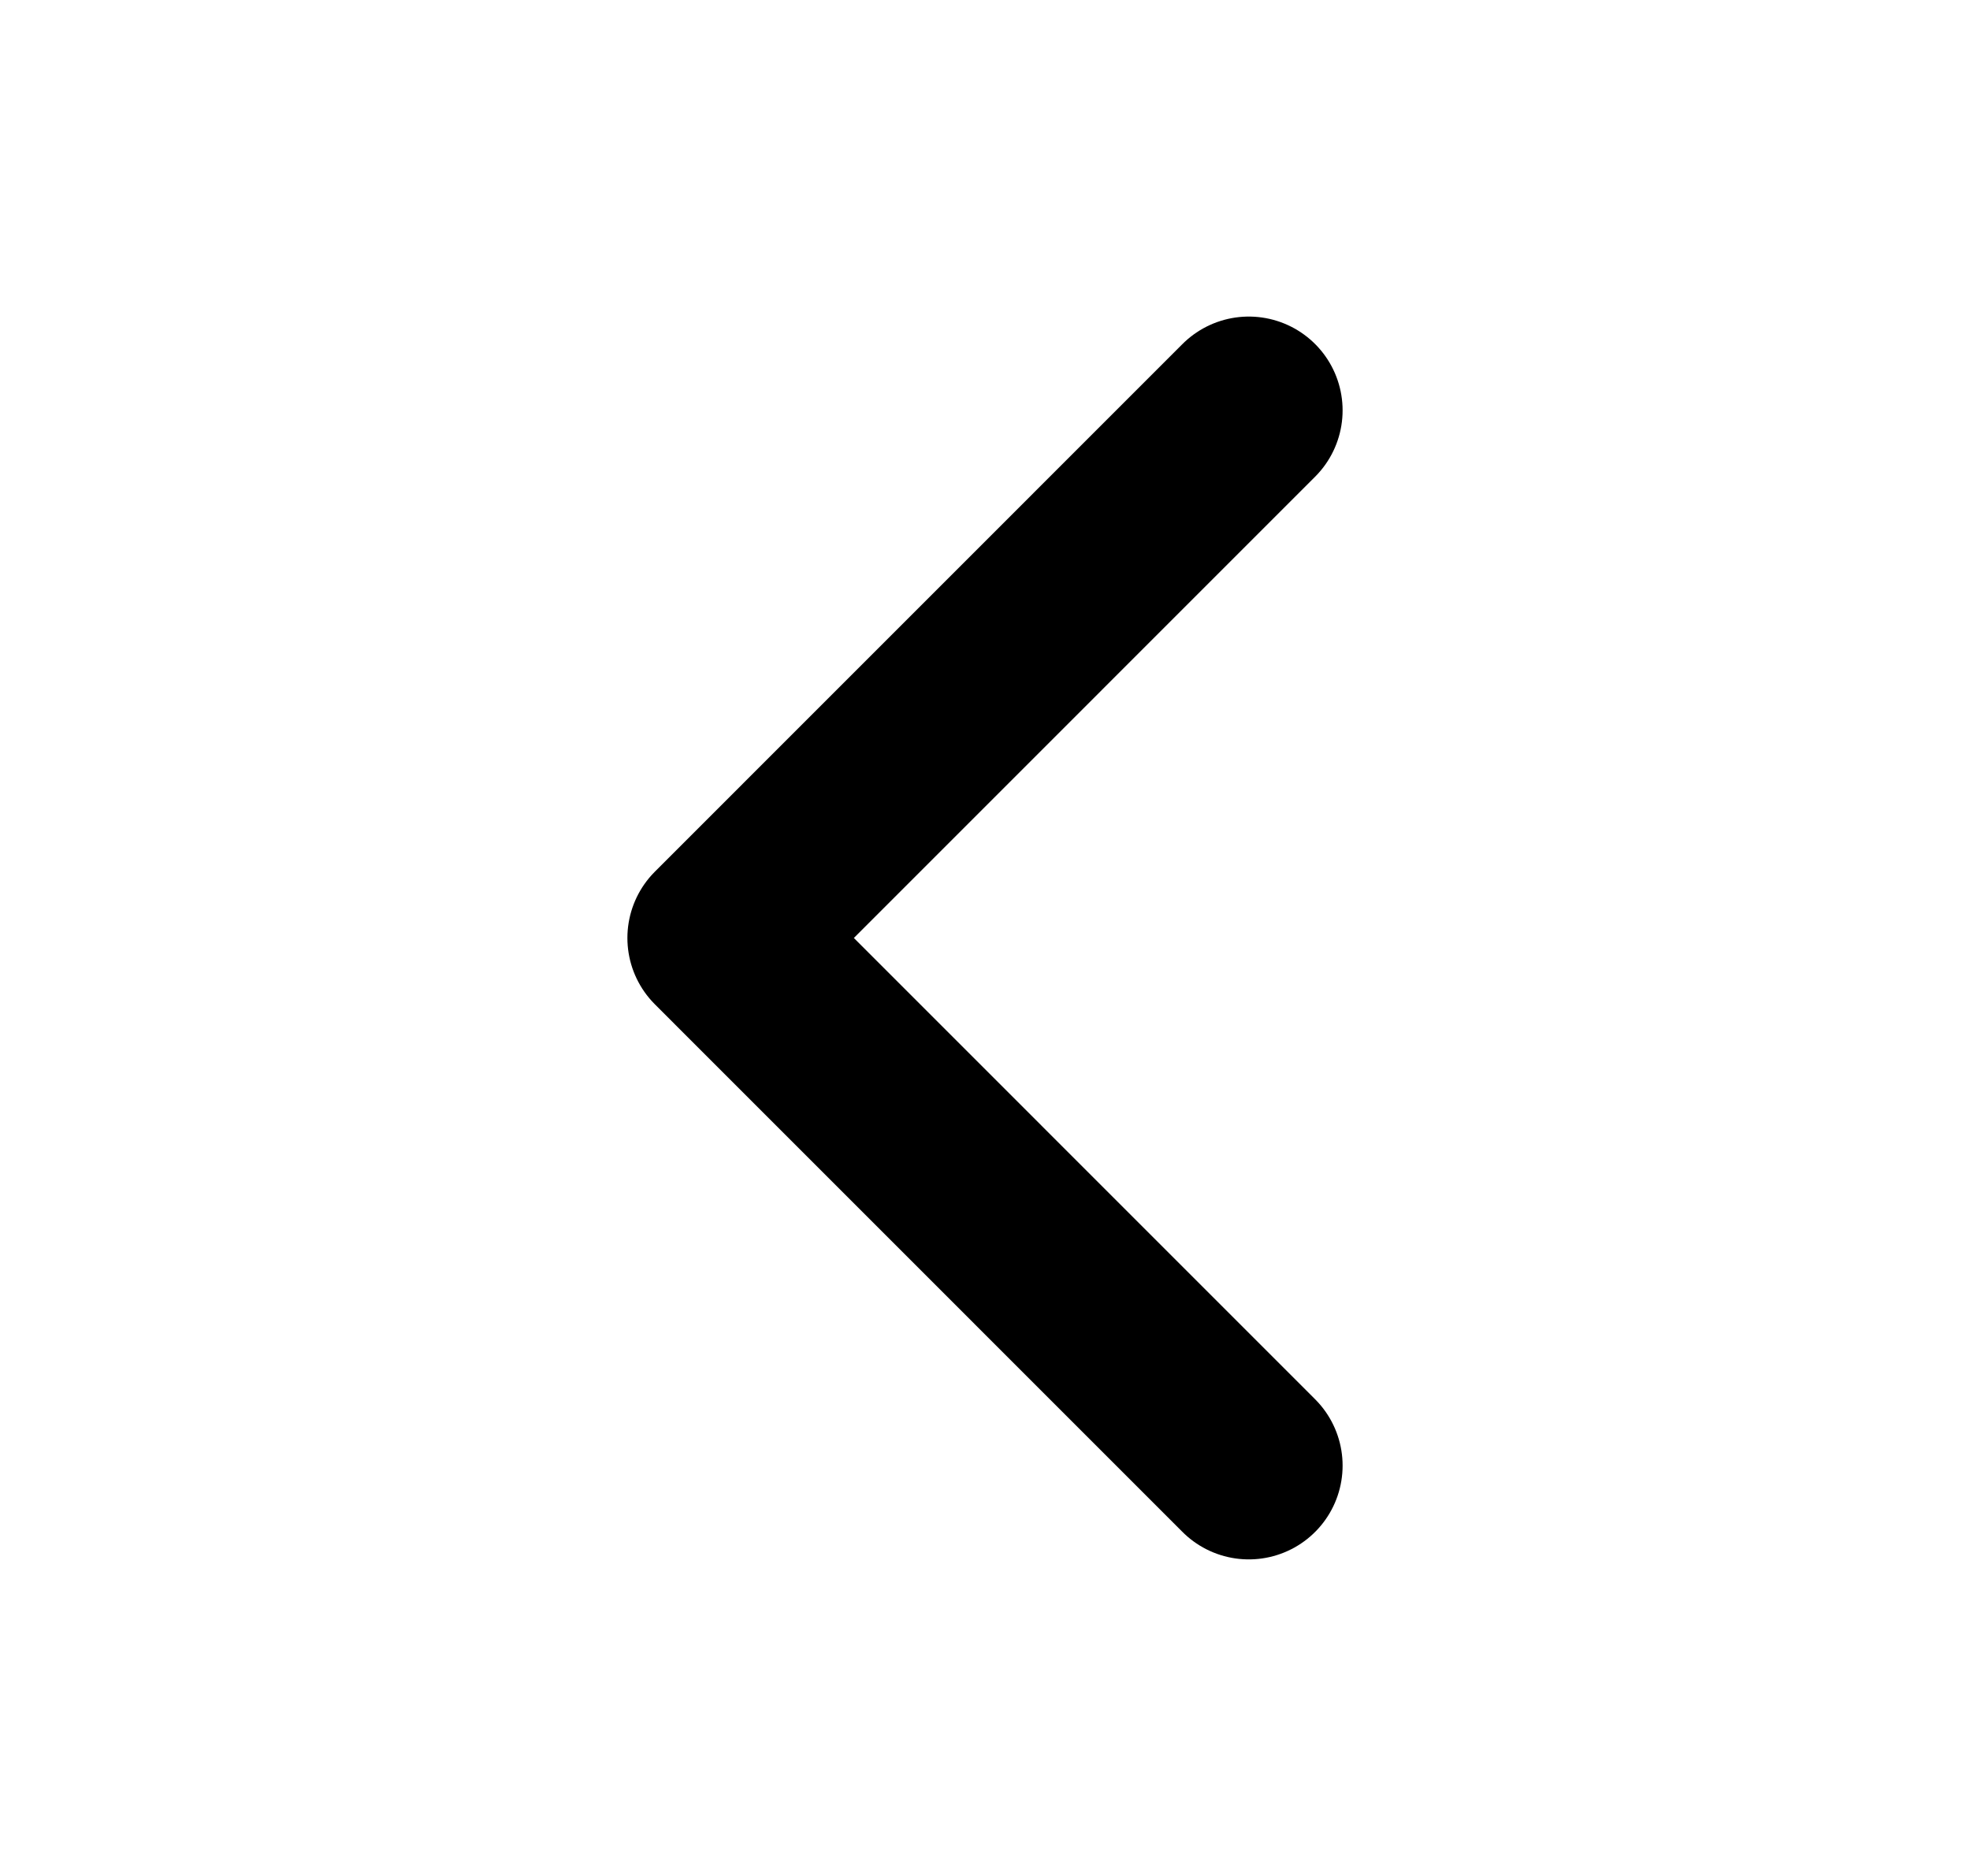 <svg viewBox="0 0 21 20" fill="none" xmlns="http://www.w3.org/2000/svg">
<path d="M13.312 15.625L7.688 10L13.312 4.375" stroke="currentColor" stroke-width="2" stroke-linecap="round" stroke-linejoin="round"/>
</svg>
